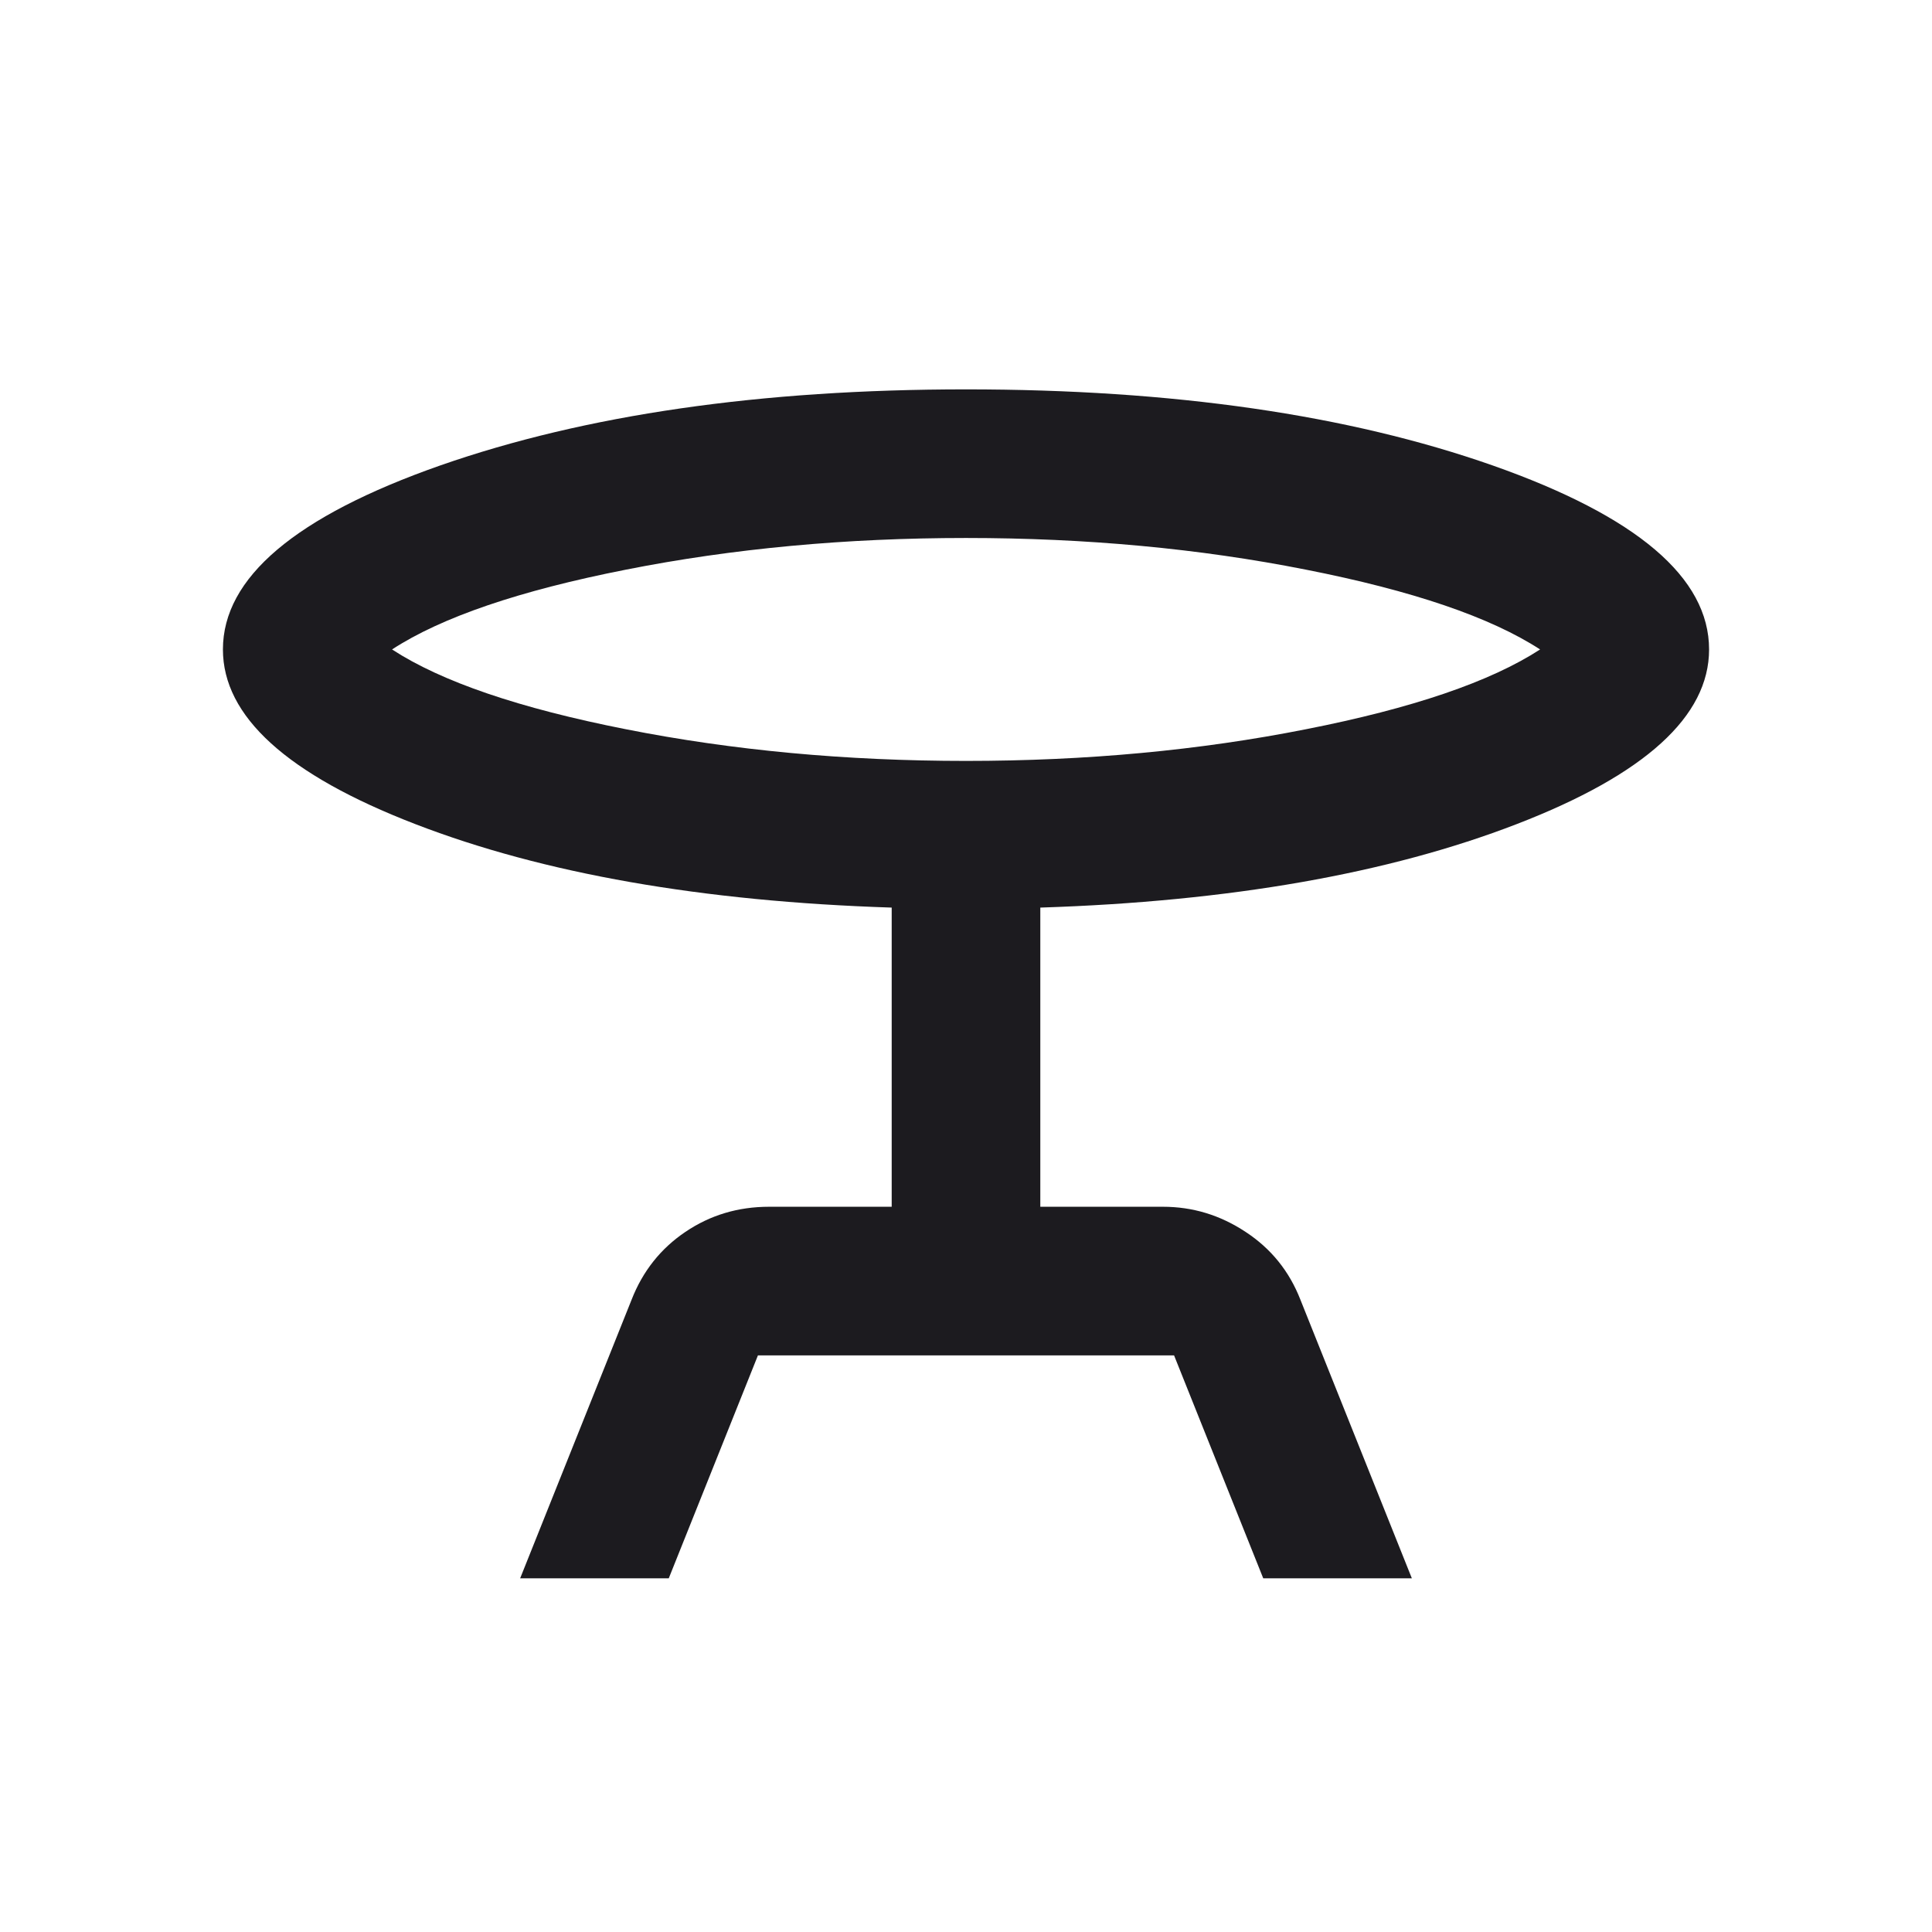 <svg xmlns="http://www.w3.org/2000/svg" width="24" height="24" viewBox="0 0 12 13" fill="none">
<path d="M3 10.62L3.75 8.745C3.825 8.553 3.946 8.401 4.112 8.289C4.279 8.176 4.467 8.12 4.675 8.12H5.5V6.107C4.225 6.066 3.156 5.878 2.294 5.545C1.431 5.212 1 4.82 1 4.37C1 3.887 1.488 3.474 2.462 3.132C3.438 2.791 4.617 2.62 6 2.62C7.392 2.62 8.573 2.791 9.544 3.132C10.515 3.474 11 3.887 11 4.37C11 4.82 10.569 5.212 9.706 5.545C8.844 5.878 7.775 6.066 6.5 6.107V8.12H7.325C7.525 8.12 7.71 8.176 7.881 8.289C8.052 8.401 8.175 8.553 8.25 8.745L9 10.62H8L7.4 9.12H4.6L4 10.62H3ZM6 5.12C6.808 5.12 7.571 5.049 8.287 4.907C9.004 4.766 9.529 4.587 9.863 4.37C9.529 4.153 9.004 3.974 8.287 3.833C7.571 3.691 6.808 3.62 6 3.62C5.192 3.62 4.429 3.691 3.712 3.833C2.996 3.974 2.471 4.153 2.138 4.37C2.471 4.587 2.996 4.766 3.712 4.907C4.429 5.049 5.192 5.12 6 5.12Z" fill="#1C1B1F"/>
</svg>